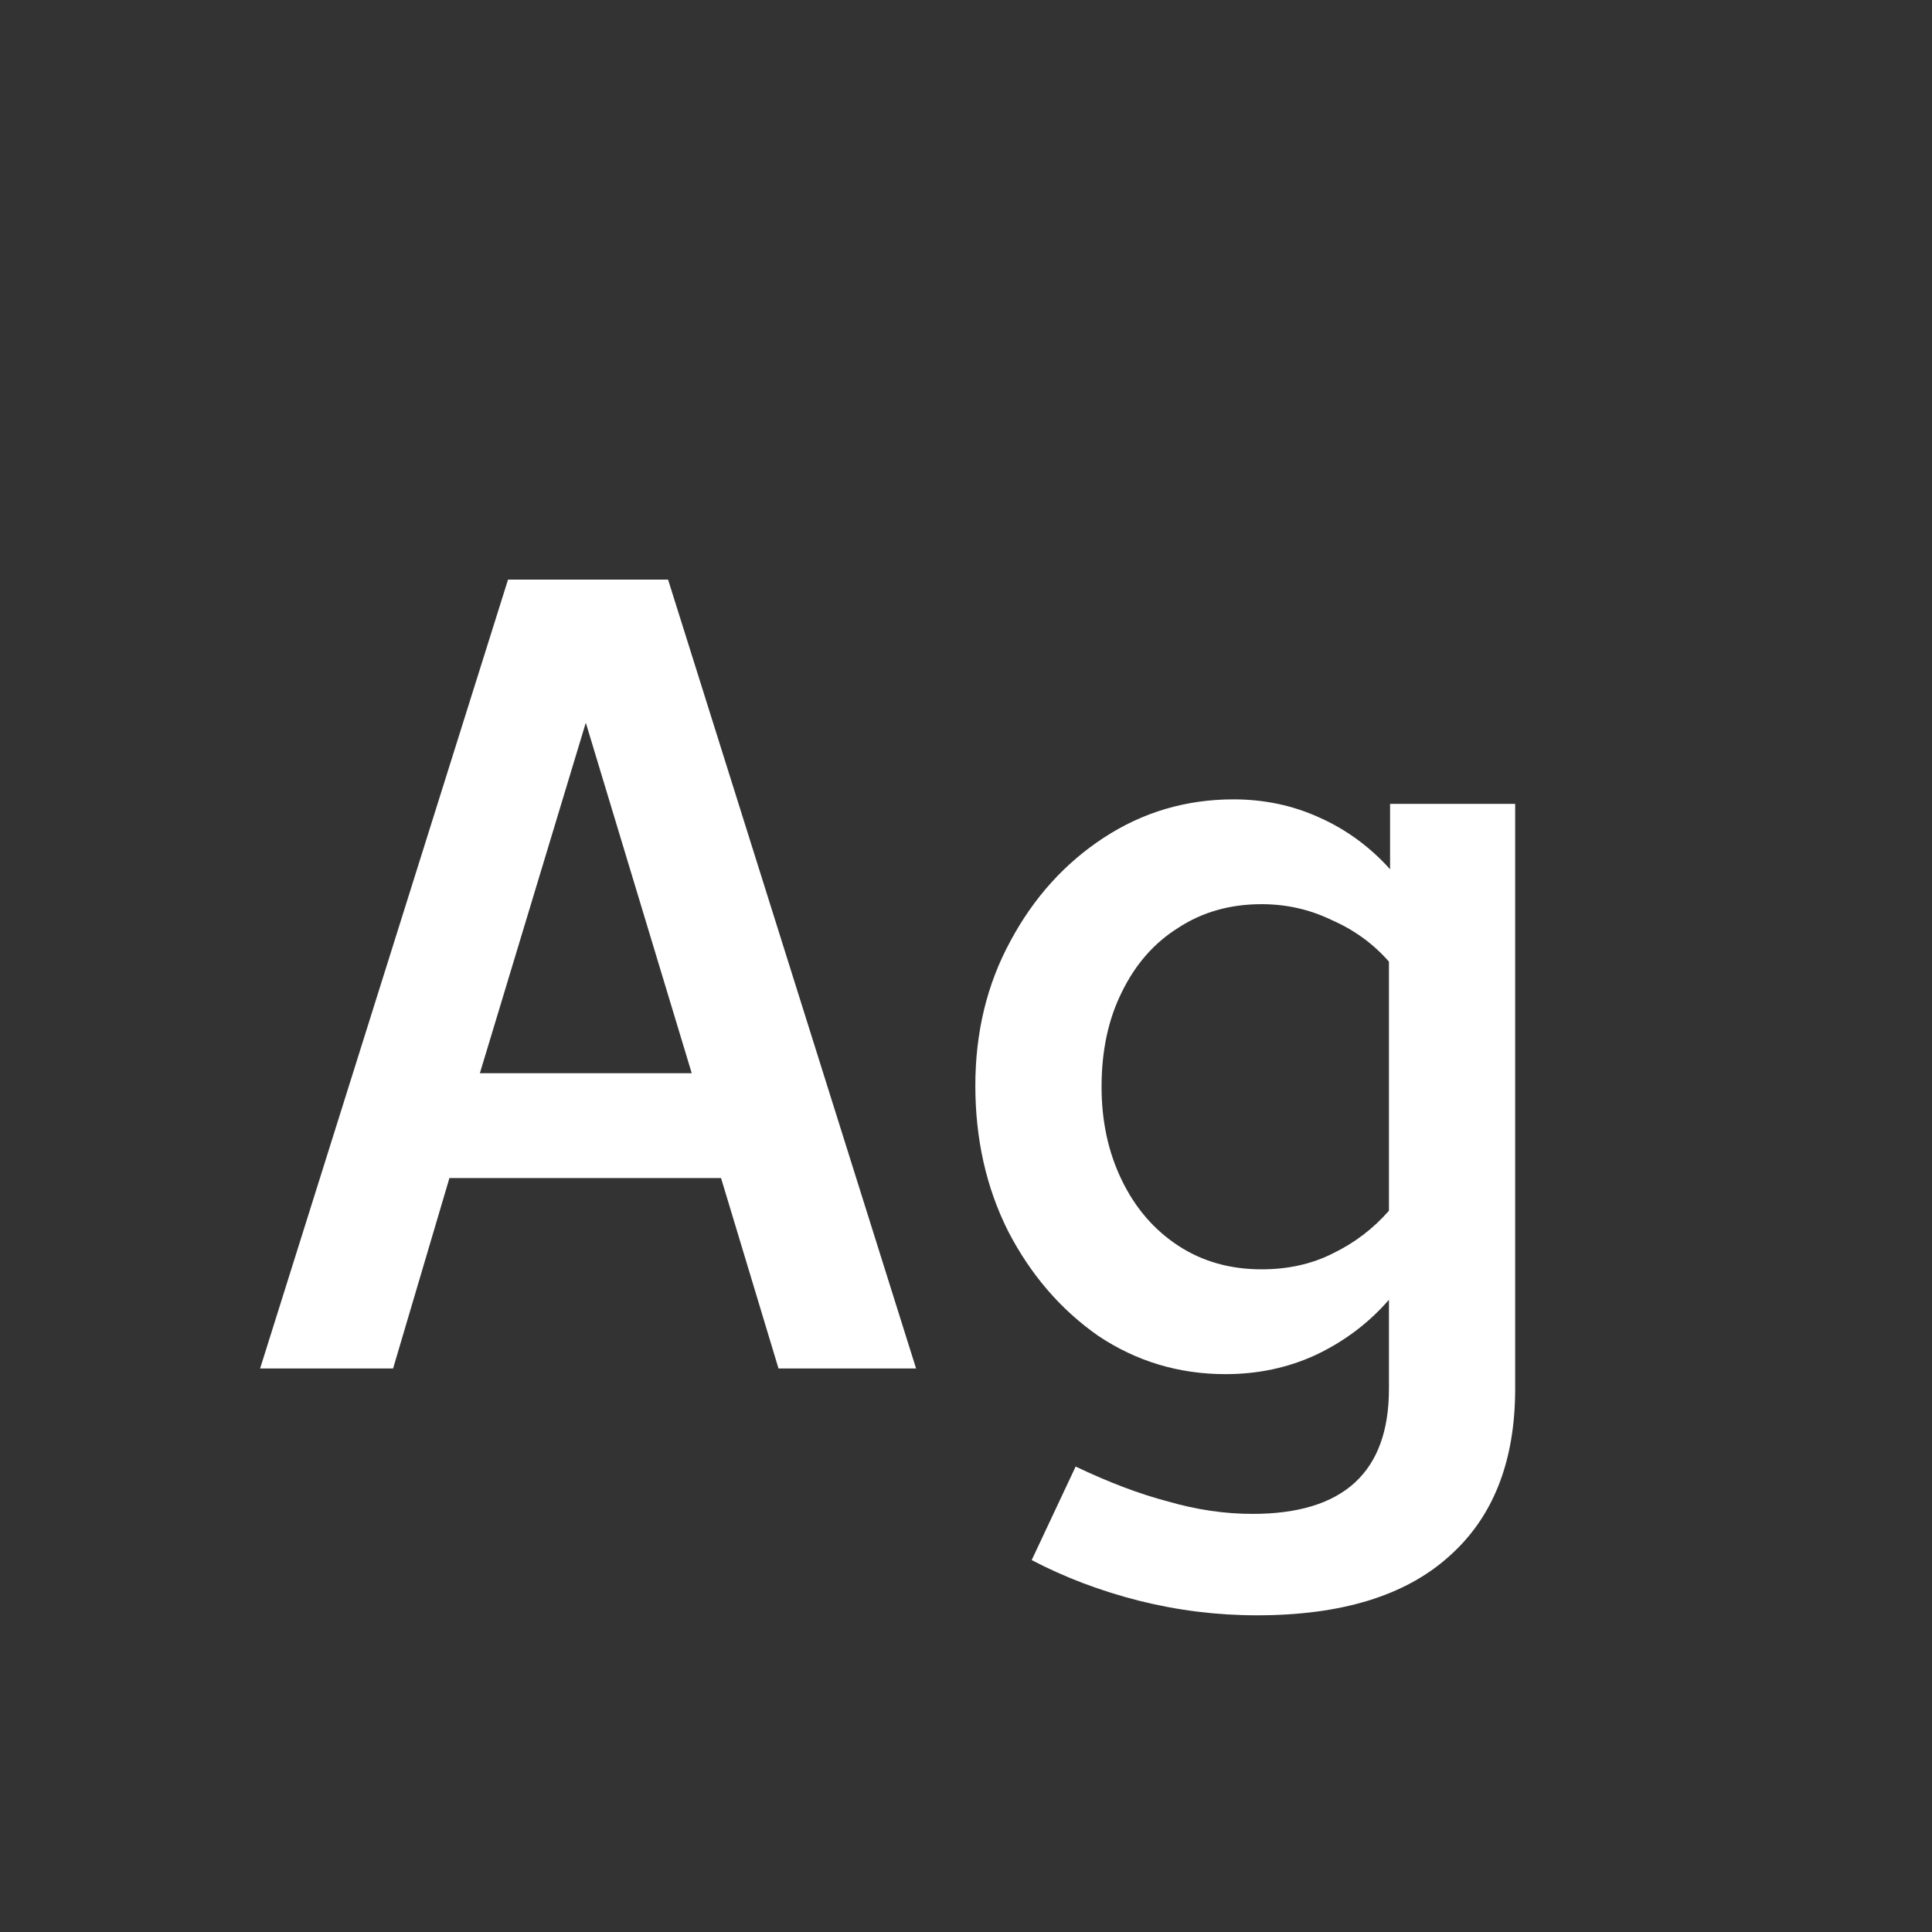 <svg width="24" height="24" viewBox="0 0 24 24" fill="none" xmlns="http://www.w3.org/2000/svg">
<rect x="0" y="0" width="24" height="24" fill="#333333" stroke="none"/>
<path d="M3.231 17L6.311 7.2H8.299L11.38 17H9.671L8.957 14.634H5.583L4.883 17H3.231ZM5.961 13.332H8.593L7.277 8.978L5.961 13.332ZM15.616 20.066C15.121 20.066 14.631 20.006 14.146 19.884C13.67 19.763 13.227 19.595 12.816 19.38L13.362 18.218C13.773 18.414 14.155 18.559 14.51 18.652C14.865 18.755 15.215 18.806 15.56 18.806C16.689 18.806 17.254 18.288 17.254 17.252V16.146C17.002 16.436 16.699 16.664 16.344 16.832C15.999 16.991 15.625 17.07 15.224 17.07C14.645 17.07 14.118 16.912 13.642 16.594C13.175 16.267 12.802 15.834 12.522 15.292C12.251 14.751 12.116 14.149 12.116 13.486C12.116 12.823 12.261 12.226 12.55 11.694C12.839 11.153 13.227 10.723 13.712 10.406C14.197 10.089 14.734 9.93 15.322 9.93C15.705 9.93 16.059 10.005 16.386 10.154C16.722 10.303 17.016 10.518 17.268 10.798V9.986H18.822V17.252C18.822 18.157 18.547 18.853 17.996 19.338C17.455 19.823 16.661 20.066 15.616 20.066ZM15.672 15.768C15.999 15.768 16.293 15.703 16.554 15.572C16.825 15.441 17.058 15.264 17.254 15.04V11.946C17.058 11.722 16.82 11.55 16.54 11.428C16.269 11.297 15.98 11.232 15.672 11.232C15.28 11.232 14.935 11.33 14.636 11.526C14.337 11.713 14.104 11.979 13.936 12.324C13.768 12.66 13.684 13.052 13.684 13.5C13.684 13.93 13.768 14.317 13.936 14.662C14.104 15.008 14.337 15.278 14.636 15.474C14.935 15.67 15.28 15.768 15.672 15.768Z" fill="white"/>
</svg>
